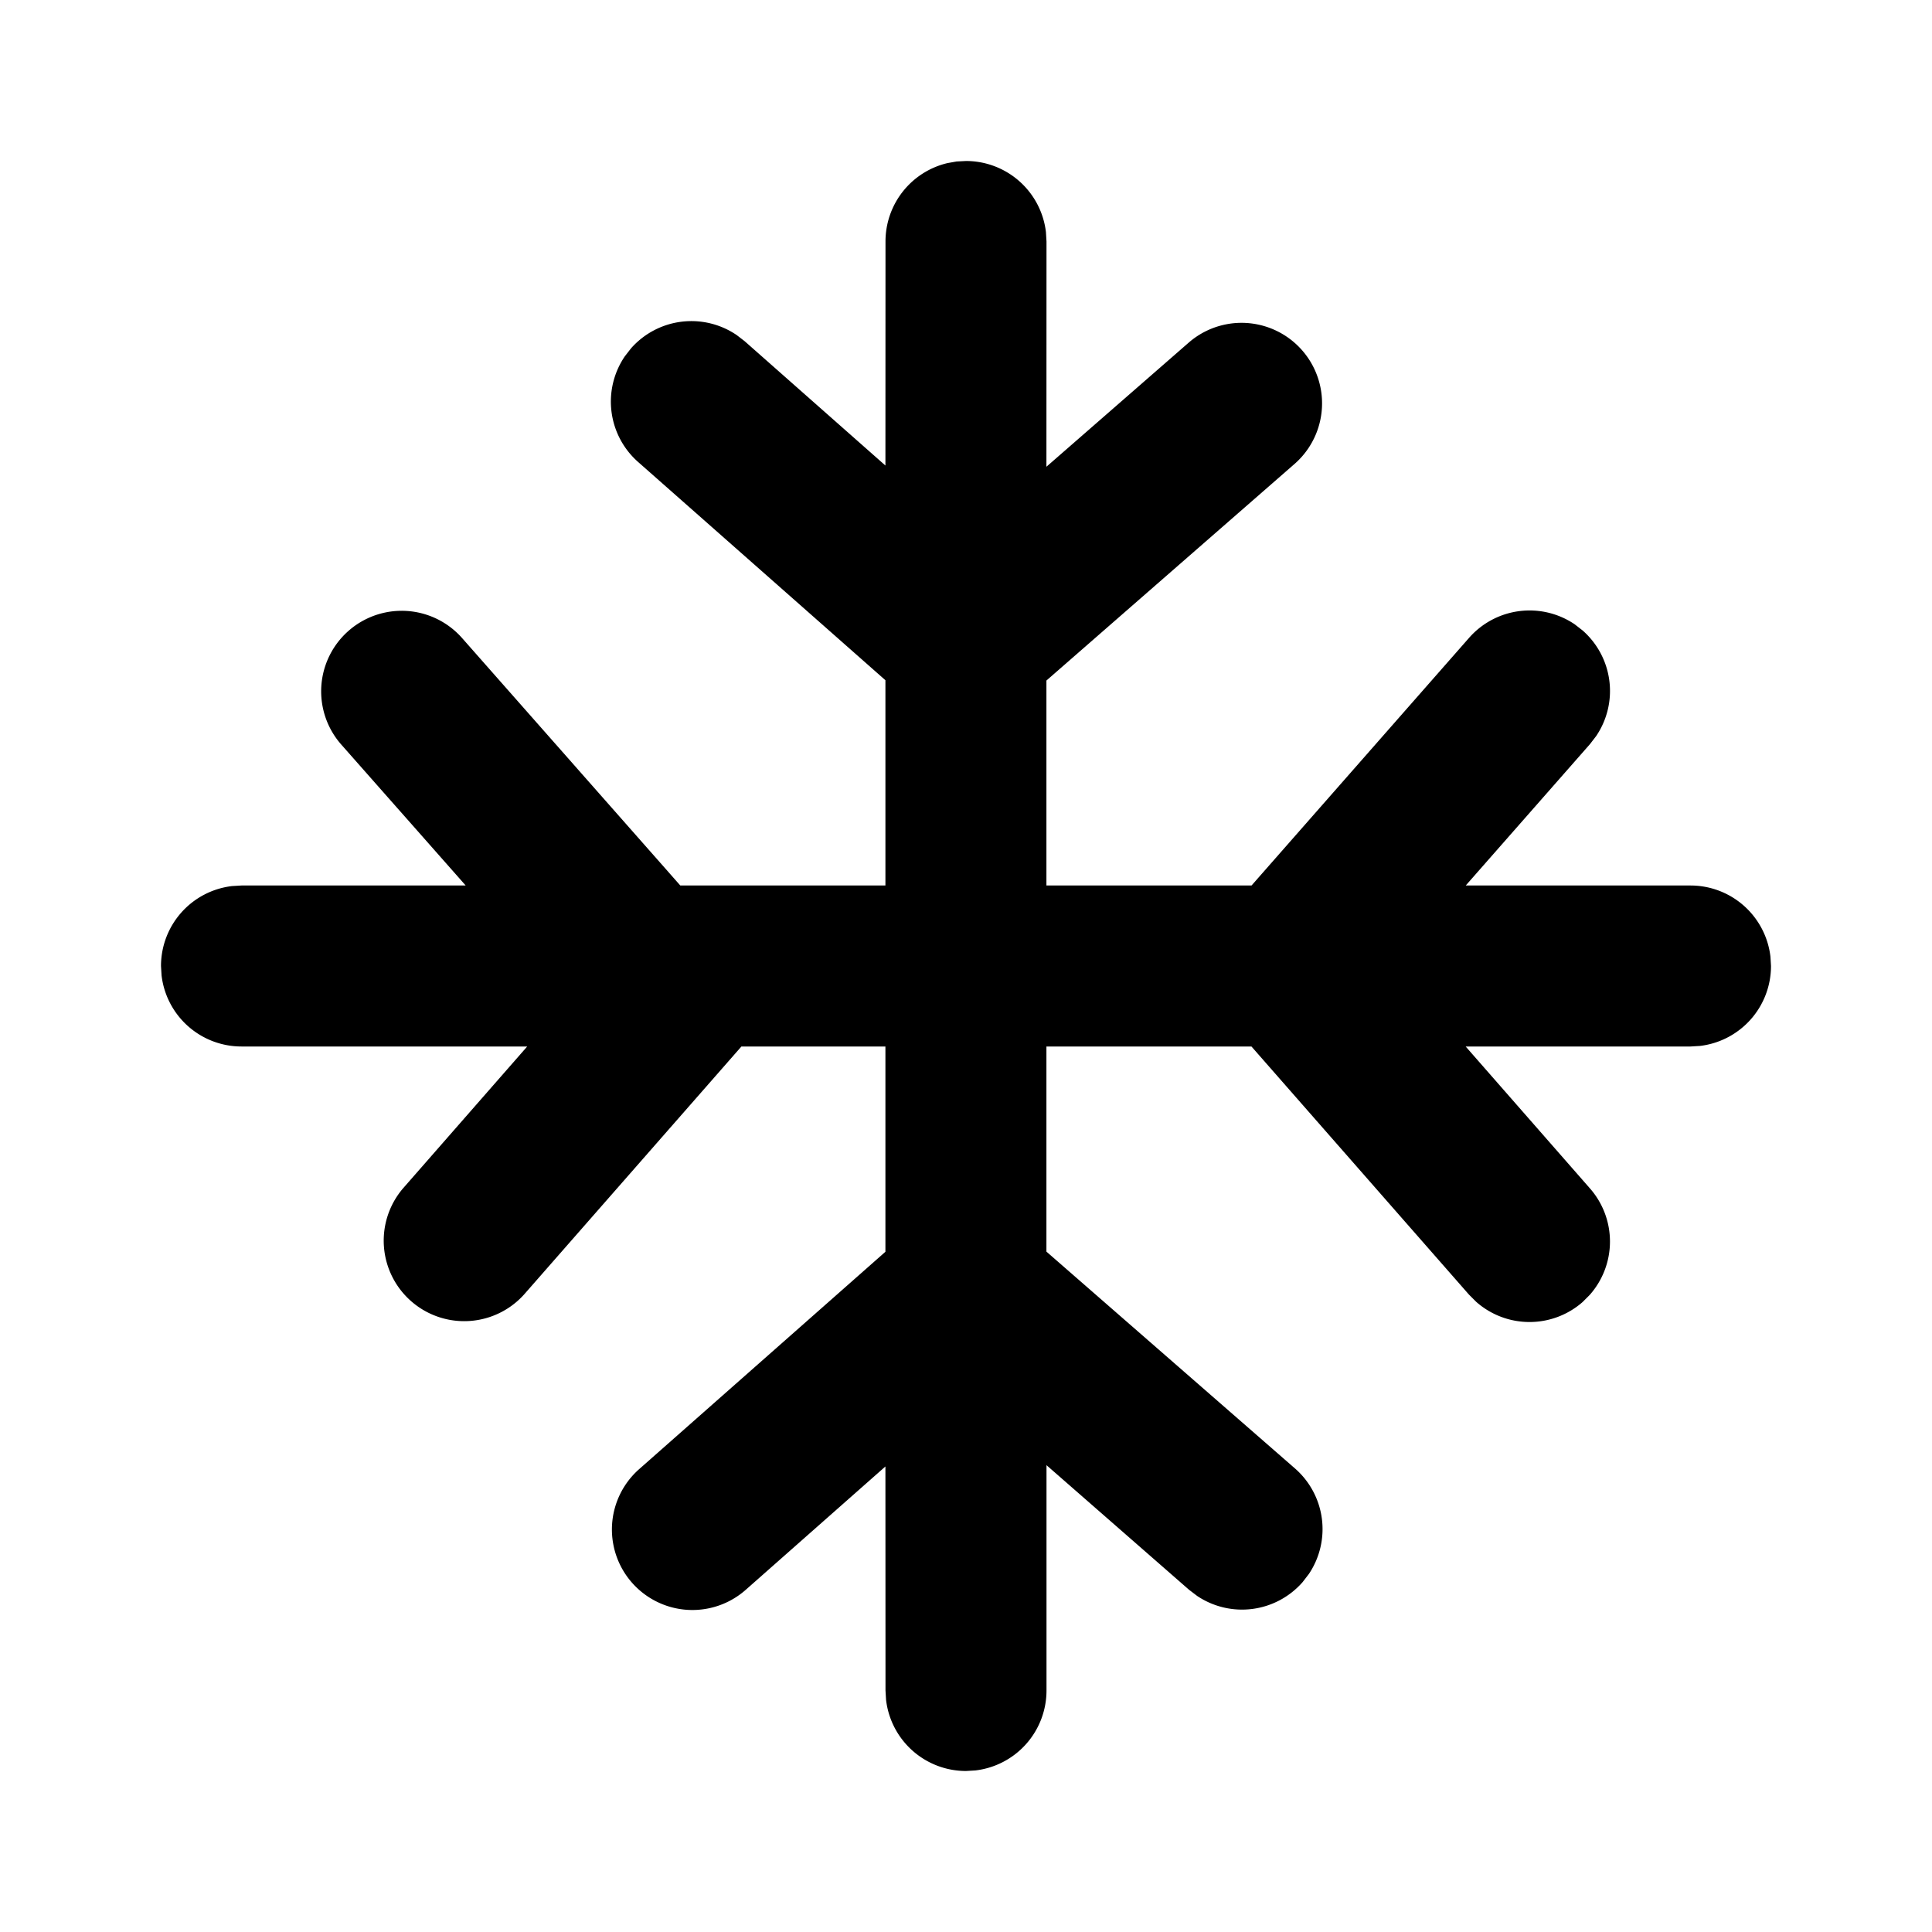 <svg xmlns="http://www.w3.org/2000/svg" xmlns:xlink="http://www.w3.org/1999/xlink" aria-hidden="true" role="img" class="iconify iconify--fluent" width="1em" height="1em" preserveAspectRatio="xMidYMid meet" viewBox="0 0 24 24"><path fill="currentColor" d="M6.509 16.082a1 1 0 0 1-1.504-1.318L6.549 13H3a1 1 0 0 1-.993-.883L2 12a1 1 0 0 1 .883-.993L3 11h2.785L4.24 9.25a1 1 0 1 1 1.5-1.324L8.451 11h2.548V8.45L7.927 5.739a1 1 0 0 1-.165-1.313l.077-.099a1 1 0 0 1 1.312-.165l.1.077l1.748 1.544L11 3a1 1 0 0 1 .77-.974l.113-.02L12 2a1 1 0 0 1 .993.883L13 3l-.001 2.798l1.77-1.544a1 1 0 0 1 1.316 1.506l-3.086 2.694V11h2.548l2.702-3.076a1 1 0 0 1 1.312-.169l.099.077a1 1 0 0 1 .168 1.312l-.077.1L18.208 11H21a1 1 0 0 1 .993.883L22 12a1 1 0 0 1-.883.993L21 13h-2.793l1.545 1.764a1 1 0 0 1-.004 1.322l-.089.089a1 1 0 0 1-1.322-.004l-.089-.089L15.546 13h-2.547v2.548l3.087 2.693a1 1 0 0 1 .173 1.312l-.077.1a1 1 0 0 1-1.311.172l-.1-.076L13 18.201V21a1 1 0 0 1-.883.993L12 22a1 1 0 0 1-.993-.883L11 21l-.001-2.783l-1.736 1.533a1 1 0 1 1-1.323-1.5l3.059-2.7V13H9.21l-2.701 3.082Z"></path></svg>